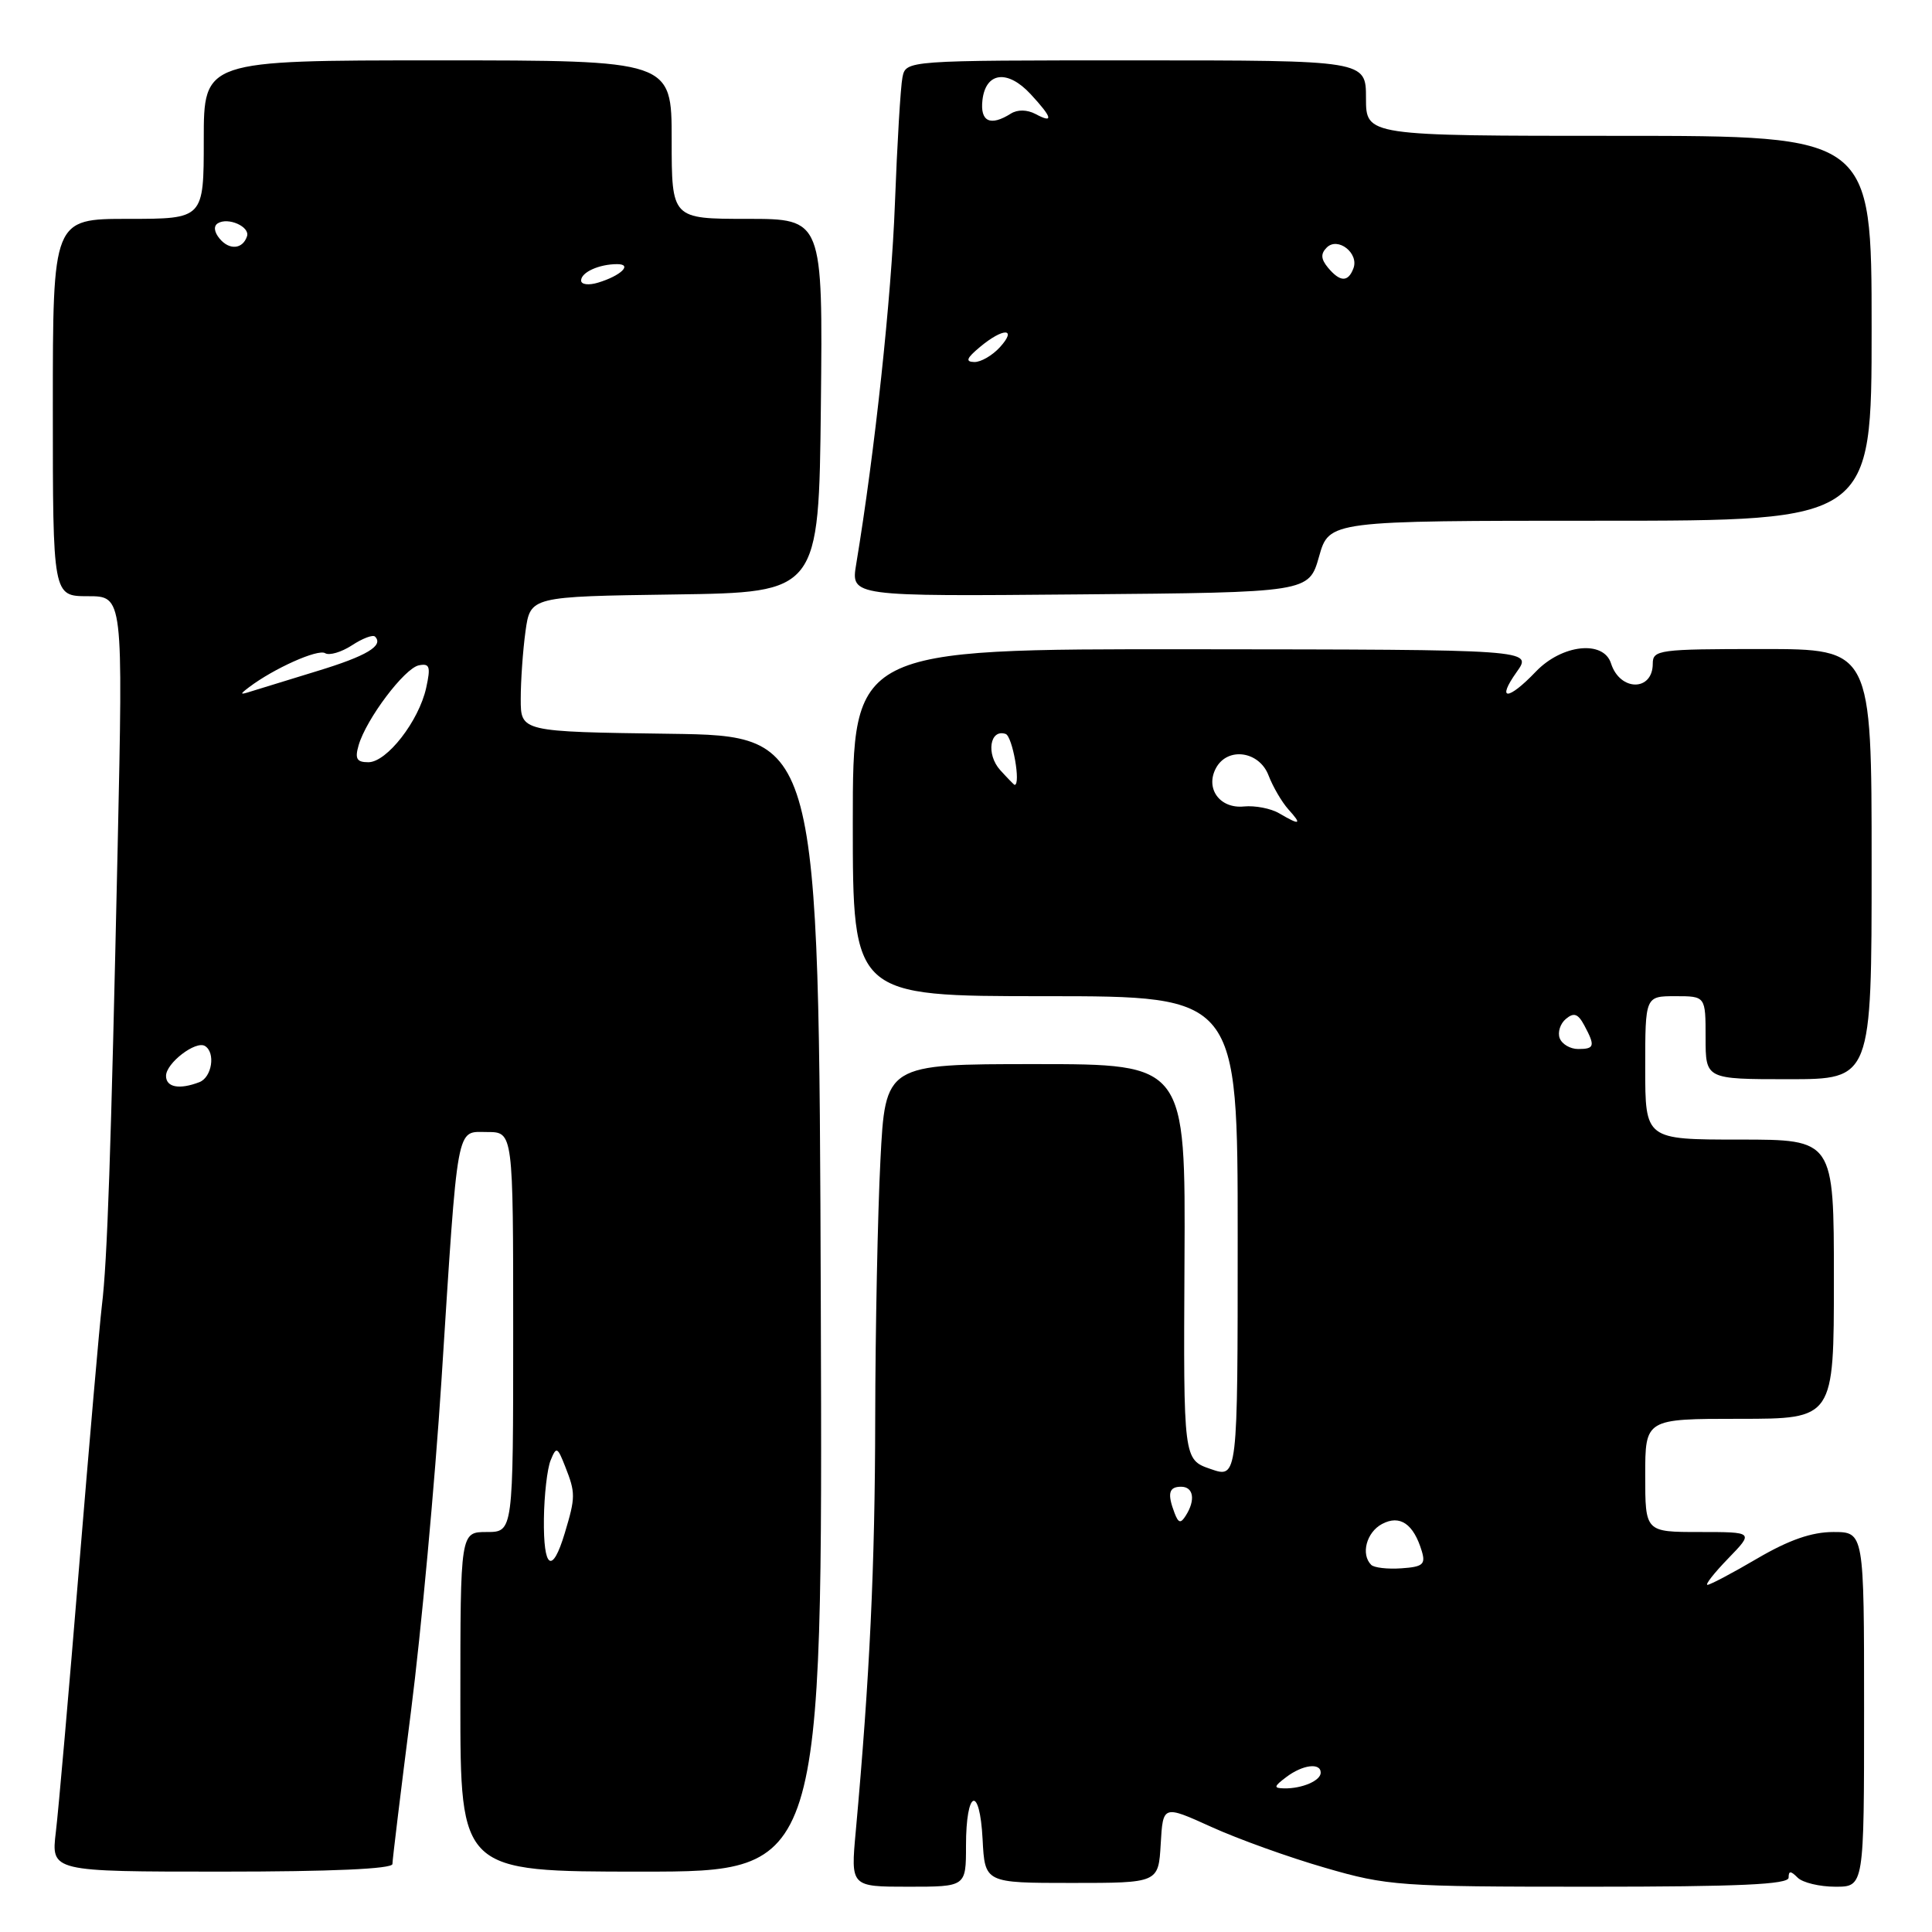<?xml version="1.0" encoding="UTF-8" standalone="no"?>
<!DOCTYPE svg PUBLIC "-//W3C//DTD SVG 1.1//EN" "http://www.w3.org/Graphics/SVG/1.1/DTD/svg11.dtd" >
<svg xmlns="http://www.w3.org/2000/svg" xmlns:xlink="http://www.w3.org/1999/xlink" version="1.1" viewBox="0 0 256 256">
 <g >
 <path fill="currentColor"
d=" M 128.00 244.56 C 128.00 237.14 129.82 236.44 130.20 243.72 C 130.50 249.50 130.50 249.50 142.00 249.50 C 153.50 249.50 153.50 249.50 153.80 244.34 C 154.10 239.17 154.10 239.17 160.52 242.08 C 164.04 243.68 170.82 246.12 175.58 247.49 C 183.83 249.89 185.42 250.00 210.61 250.00 C 230.47 250.00 237.00 249.70 237.00 248.80 C 237.00 247.87 237.27 247.87 238.20 248.80 C 238.86 249.46 241.11 250.00 243.20 250.00 C 247.00 250.00 247.00 250.00 247.00 226.50 C 247.00 203.00 247.00 203.00 242.92 203.00 C 240.06 203.00 237.05 204.05 232.86 206.50 C 229.58 208.43 226.60 210.00 226.25 210.00 C 225.90 210.00 227.13 208.43 229.00 206.50 C 232.39 203.00 232.39 203.00 225.20 203.00 C 218.00 203.00 218.00 203.00 218.00 195.50 C 218.00 188.00 218.00 188.00 230.50 188.00 C 243.00 188.00 243.00 188.00 243.00 169.50 C 243.00 151.00 243.00 151.00 230.50 151.00 C 218.00 151.00 218.00 151.00 218.00 141.50 C 218.00 132.00 218.00 132.00 222.00 132.00 C 226.00 132.00 226.00 132.00 226.00 137.50 C 226.00 143.00 226.00 143.00 237.00 143.00 C 248.00 143.00 248.00 143.00 248.00 114.50 C 248.00 86.00 248.00 86.00 233.50 86.00 C 219.81 86.00 219.00 86.11 219.00 87.94 C 219.00 91.64 214.65 91.62 213.47 87.91 C 212.48 84.78 206.96 85.38 203.50 89.00 C 199.81 92.86 198.24 92.88 200.97 89.04 C 203.09 86.07 203.09 86.07 158.04 86.03 C 113.00 85.99 113.00 85.99 113.00 109.00 C 113.00 132.00 113.00 132.00 138.50 132.00 C 164.00 132.00 164.00 132.00 164.00 163.95 C 164.00 195.90 164.00 195.90 160.41 194.65 C 156.81 193.41 156.81 193.41 156.95 167.20 C 157.09 141.00 157.09 141.00 137.20 141.00 C 117.31 141.00 117.31 141.00 116.66 153.75 C 116.30 160.76 115.99 176.18 115.97 188.00 C 115.94 207.50 115.26 222.06 113.39 242.69 C 112.72 250.00 112.72 250.00 120.36 250.00 C 128.00 250.00 128.00 250.00 128.00 244.56 Z  M 52.00 246.99 C 52.00 246.44 53.11 237.33 54.46 226.74 C 55.81 216.16 57.62 196.47 58.49 183.00 C 60.72 148.24 60.39 150.00 64.56 150.00 C 68.00 150.00 68.00 150.00 68.00 176.50 C 68.00 203.00 68.00 203.00 64.50 203.00 C 61.00 203.00 61.00 203.00 61.00 225.50 C 61.00 248.00 61.00 248.00 85.01 248.00 C 109.01 248.00 109.01 248.00 108.76 172.75 C 108.50 97.50 108.50 97.50 88.75 97.23 C 69.00 96.96 69.00 96.96 69.00 92.62 C 69.00 90.23 69.28 86.20 69.63 83.66 C 70.27 79.04 70.27 79.04 89.38 78.77 C 108.50 78.50 108.50 78.50 108.77 53.75 C 109.03 29.00 109.03 29.00 99.02 29.00 C 89.00 29.00 89.00 29.00 89.00 18.50 C 89.00 8.00 89.00 8.00 58.00 8.00 C 27.00 8.00 27.00 8.00 27.00 18.50 C 27.00 29.00 27.00 29.00 17.00 29.00 C 7.00 29.00 7.00 29.00 7.00 54.00 C 7.00 79.00 7.00 79.00 11.65 79.00 C 16.31 79.00 16.31 79.00 15.59 112.25 C 14.70 152.93 14.22 167.14 13.50 173.00 C 13.20 175.47 11.85 191.00 10.49 207.50 C 9.14 224.00 7.75 239.86 7.40 242.75 C 6.77 248.00 6.77 248.00 29.38 248.00 C 43.89 248.00 52.00 247.64 52.00 246.99 Z  M 174.78 73.75 C 176.12 69.00 176.12 69.00 212.06 69.00 C 248.00 69.00 248.00 69.00 248.00 43.50 C 248.00 18.00 248.00 18.00 214.50 18.00 C 181.00 18.00 181.00 18.00 181.00 13.00 C 181.00 8.00 181.00 8.00 150.52 8.00 C 120.04 8.00 120.04 8.00 119.58 10.25 C 119.33 11.49 118.88 19.02 118.58 27.00 C 118.11 39.47 115.93 59.79 113.45 74.76 C 112.74 79.03 112.74 79.03 143.09 78.76 C 173.43 78.50 173.43 78.50 174.78 73.75 Z  M 170.44 235.47 C 172.61 233.83 175.00 233.53 175.00 234.89 C 175.00 235.95 172.52 237.01 170.17 236.97 C 168.73 236.94 168.77 236.73 170.44 235.47 Z  M 181.69 207.35 C 180.29 205.96 181.06 203.04 183.12 201.94 C 185.49 200.67 187.31 201.91 188.40 205.55 C 188.92 207.29 188.52 207.62 185.69 207.81 C 183.86 207.94 182.06 207.73 181.69 207.35 Z  M 155.64 200.50 C 154.65 197.91 154.87 197.00 156.50 197.00 C 158.15 197.00 158.44 198.76 157.12 200.83 C 156.45 201.90 156.15 201.83 155.64 200.50 Z  M 206.67 137.57 C 206.37 136.79 206.74 135.63 207.49 135.01 C 208.55 134.12 209.10 134.32 209.93 135.87 C 211.40 138.61 211.29 139.00 209.11 139.00 C 208.07 139.00 206.97 138.36 206.67 137.57 Z  M 169.50 107.77 C 168.40 107.12 166.30 106.72 164.84 106.86 C 161.64 107.19 159.67 104.49 161.12 101.78 C 162.65 98.93 166.86 99.51 168.09 102.75 C 168.67 104.26 169.85 106.28 170.72 107.25 C 172.56 109.28 172.28 109.40 169.50 107.77 Z  M 132.53 102.04 C 130.64 99.94 131.15 96.55 133.25 97.25 C 134.16 97.56 135.30 104.00 134.44 104.00 C 134.37 104.00 133.51 103.12 132.53 102.04 Z  M 72.07 201.25 C 72.11 198.09 72.51 194.60 72.96 193.50 C 73.72 191.64 73.86 191.70 74.89 194.32 C 76.27 197.82 76.27 198.37 74.84 203.13 C 73.17 208.70 71.99 207.89 72.07 201.25 Z  M 22.00 142.56 C 22.00 140.87 25.94 137.85 27.16 138.60 C 28.59 139.48 28.08 142.75 26.42 143.39 C 23.77 144.41 22.00 144.08 22.00 142.56 Z  M 47.52 98.75 C 48.53 95.27 53.60 88.54 55.50 88.16 C 56.94 87.87 57.09 88.33 56.47 91.15 C 55.50 95.54 51.26 101.00 48.81 101.00 C 47.27 101.00 47.00 100.54 47.52 98.75 Z  M 33.00 91.06 C 36.29 88.57 42.13 85.96 43.08 86.55 C 43.63 86.89 45.23 86.42 46.63 85.51 C 48.03 84.59 49.40 84.07 49.69 84.35 C 50.89 85.55 48.57 86.93 42.03 88.92 C 38.20 90.09 34.26 91.30 33.28 91.61 C 31.77 92.10 31.73 92.02 33.00 91.06 Z  M 77.00 37.17 C 77.00 36.08 79.38 35.00 81.78 35.00 C 83.86 35.00 82.27 36.54 79.25 37.45 C 78.01 37.83 77.00 37.71 77.00 37.17 Z  M 29.10 31.62 C 28.37 30.74 28.28 29.95 28.86 29.59 C 30.23 28.74 33.15 30.04 32.73 31.31 C 32.16 33.03 30.39 33.18 29.10 31.62 Z  M 129.86 45.97 C 132.94 43.40 134.83 43.43 132.50 46.00 C 131.50 47.10 129.97 47.99 129.10 47.97 C 127.88 47.94 128.07 47.46 129.86 45.97 Z  M 175.96 35.46 C 175.02 34.32 174.98 33.62 175.80 32.80 C 177.27 31.33 180.11 33.56 179.33 35.57 C 178.63 37.42 177.56 37.38 175.96 35.46 Z  M 130.18 13.26 C 130.61 9.54 133.51 9.18 136.56 12.47 C 139.46 15.60 139.66 16.42 137.20 15.10 C 136.09 14.52 134.83 14.50 133.95 15.05 C 131.22 16.78 129.85 16.12 130.18 13.26 Z "/>
</g>
</svg>